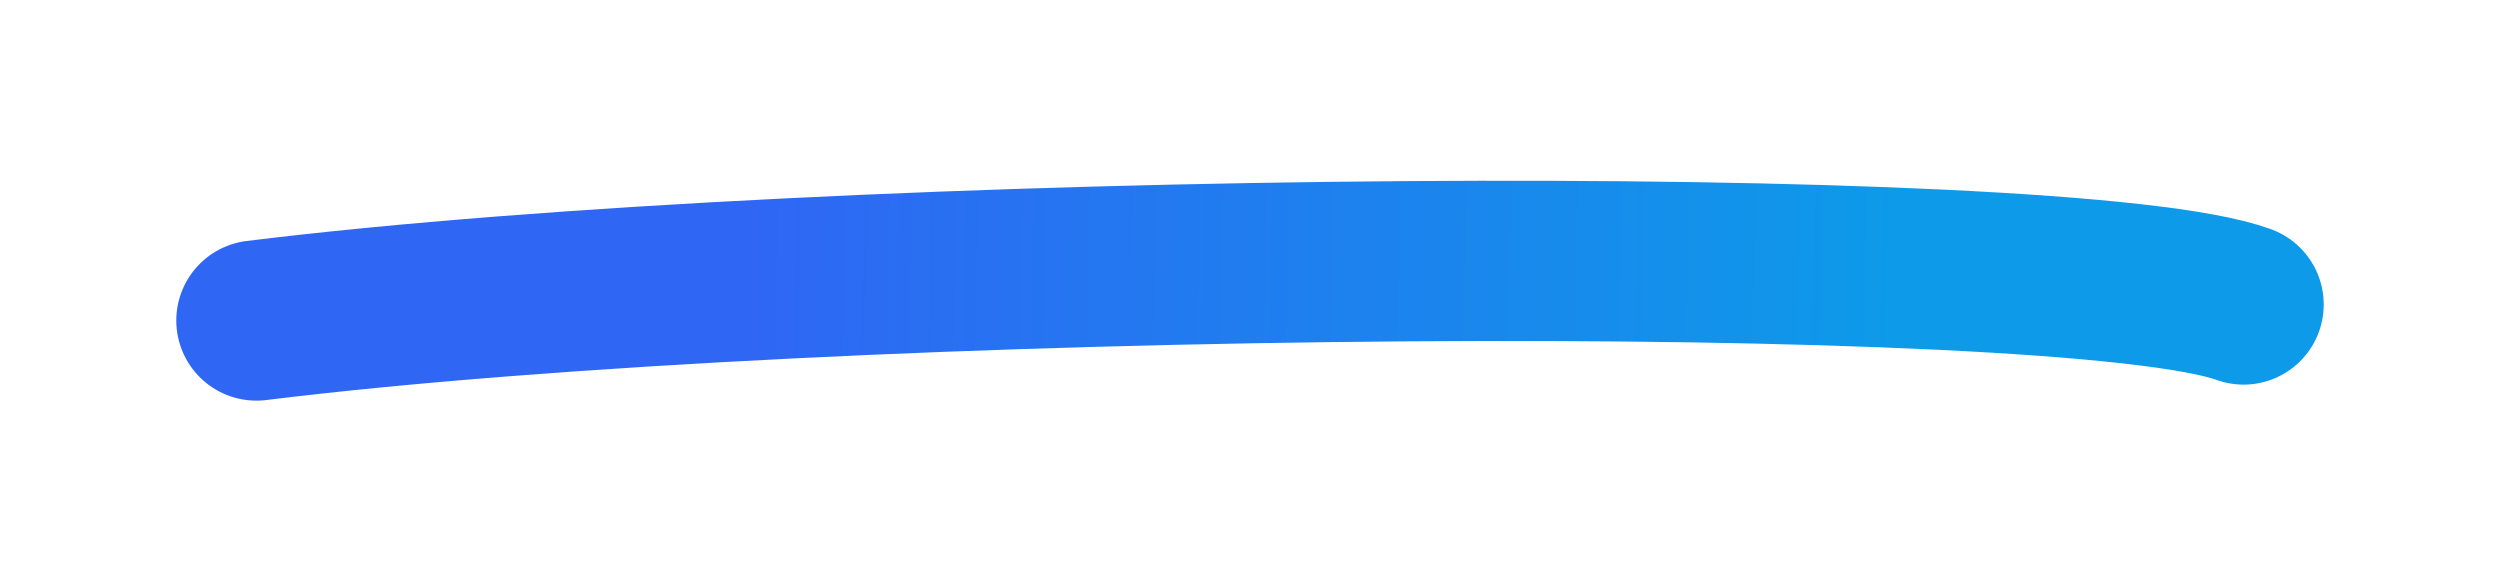 <svg width="78" height="18" viewBox="0 0 78 18" fill="none" xmlns="http://www.w3.org/2000/svg">
<g filter="url(#filter0_d_2202_6254)">
<path d="M8 6C26.331 3.736 64.5 3.5 70 5.5" stroke="url(#paint0_linear_2202_6254)" stroke-width="5" stroke-linecap="round"/>
</g>
<defs>
<filter id="filter0_d_2202_6254" x="0.5" y="0.639" width="77" height="16.861" filterUnits="userSpaceOnUse" color-interpolation-filters="sRGB">
<feFlood flood-opacity="0" result="BackgroundImageFix"/>
<feColorMatrix in="SourceAlpha" type="matrix" values="0 0 0 0 0 0 0 0 0 0 0 0 0 0 0 0 0 0 127 0" result="hardAlpha"/>
<feOffset dy="4"/>
<feGaussianBlur stdDeviation="2.5"/>
<feComposite in2="hardAlpha" operator="out"/>
<feColorMatrix type="matrix" values="0 0 0 0 0.255 0 0 0 0 0.593 0 0 0 0 0.945 0 0 0 0.21 0"/>
<feBlend mode="normal" in2="BackgroundImageFix" result="effect1_dropShadow_2202_6254"/>
<feBlend mode="normal" in="SourceGraphic" in2="effect1_dropShadow_2202_6254" result="shape"/>
</filter>
<linearGradient id="paint0_linear_2202_6254" x1="23.196" y1="5.07" x2="59.196" y2="5.81" gradientUnits="userSpaceOnUse">
<stop stop-color="#2F66F4"/>
<stop offset="1" stop-color="#0D9AE9"/>
</linearGradient>
</defs>
</svg>
